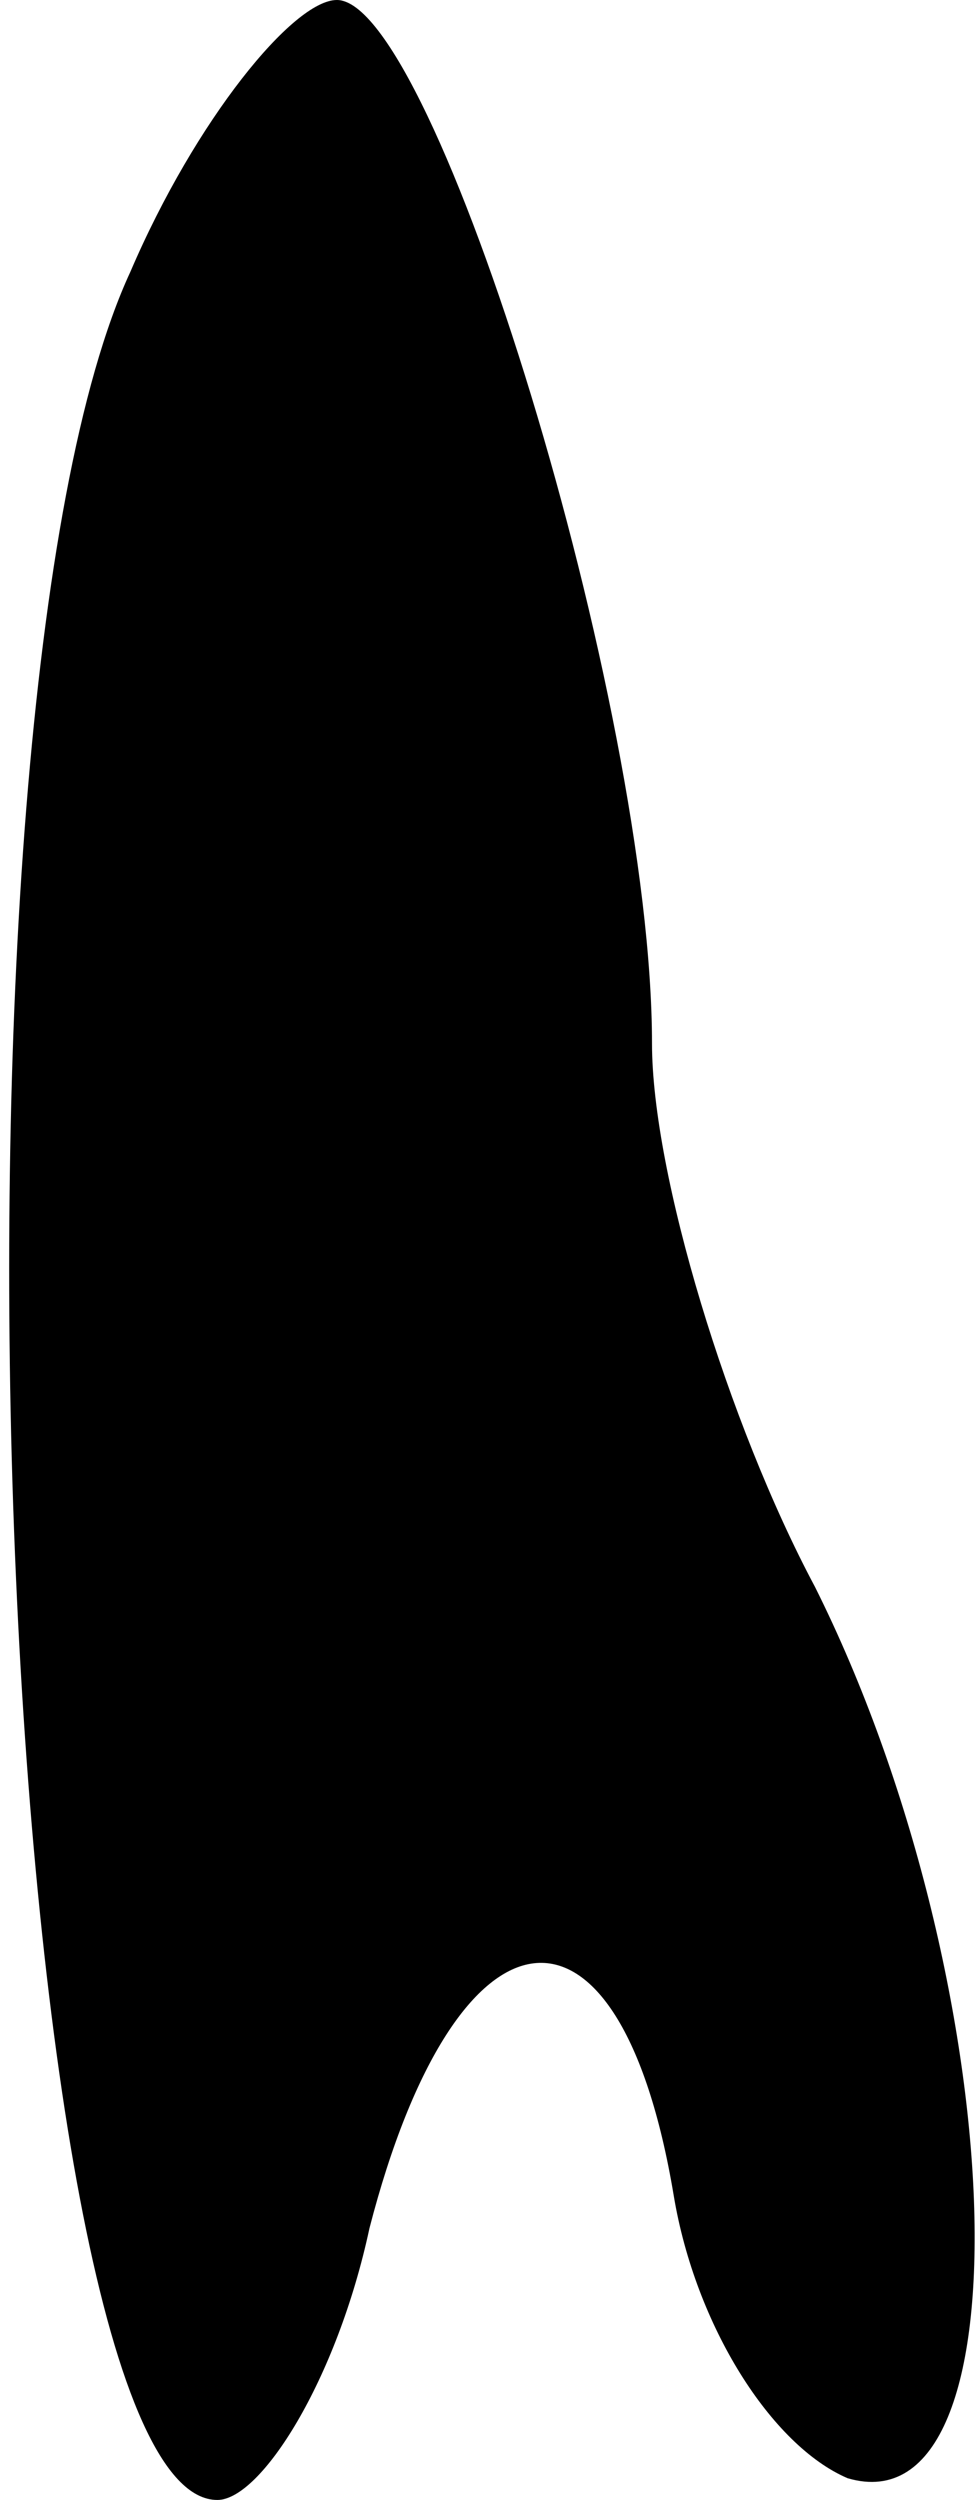 <?xml version="1.0" standalone="no"?>
<!DOCTYPE svg PUBLIC "-//W3C//DTD SVG 20010904//EN"
 "http://www.w3.org/TR/2001/REC-SVG-20010904/DTD/svg10.dtd">
<svg version="1.0" xmlns="http://www.w3.org/2000/svg"
 width="9pt" height="23pt" viewBox="0 0 9 23"
 preserveAspectRatio="xMidYMid meet">
<g transform="translate(0,23) scale(0.1,-0.1)"
fill="#000000" stroke="none">
<path fill="#000000" stroke="none" d="M12 205 c-19 -41 -12 -205 8 -205 4 0
11 11 14 25 8 31 23 33 28 3 2 -12 9 -23 16 -26 17 -5 15 46 -3 82 -8 15 -15
38 -15 50 0 31 -20 96 -29 96 -4 0 -13 -11 -19 -25z"/>
</g>
</svg>
